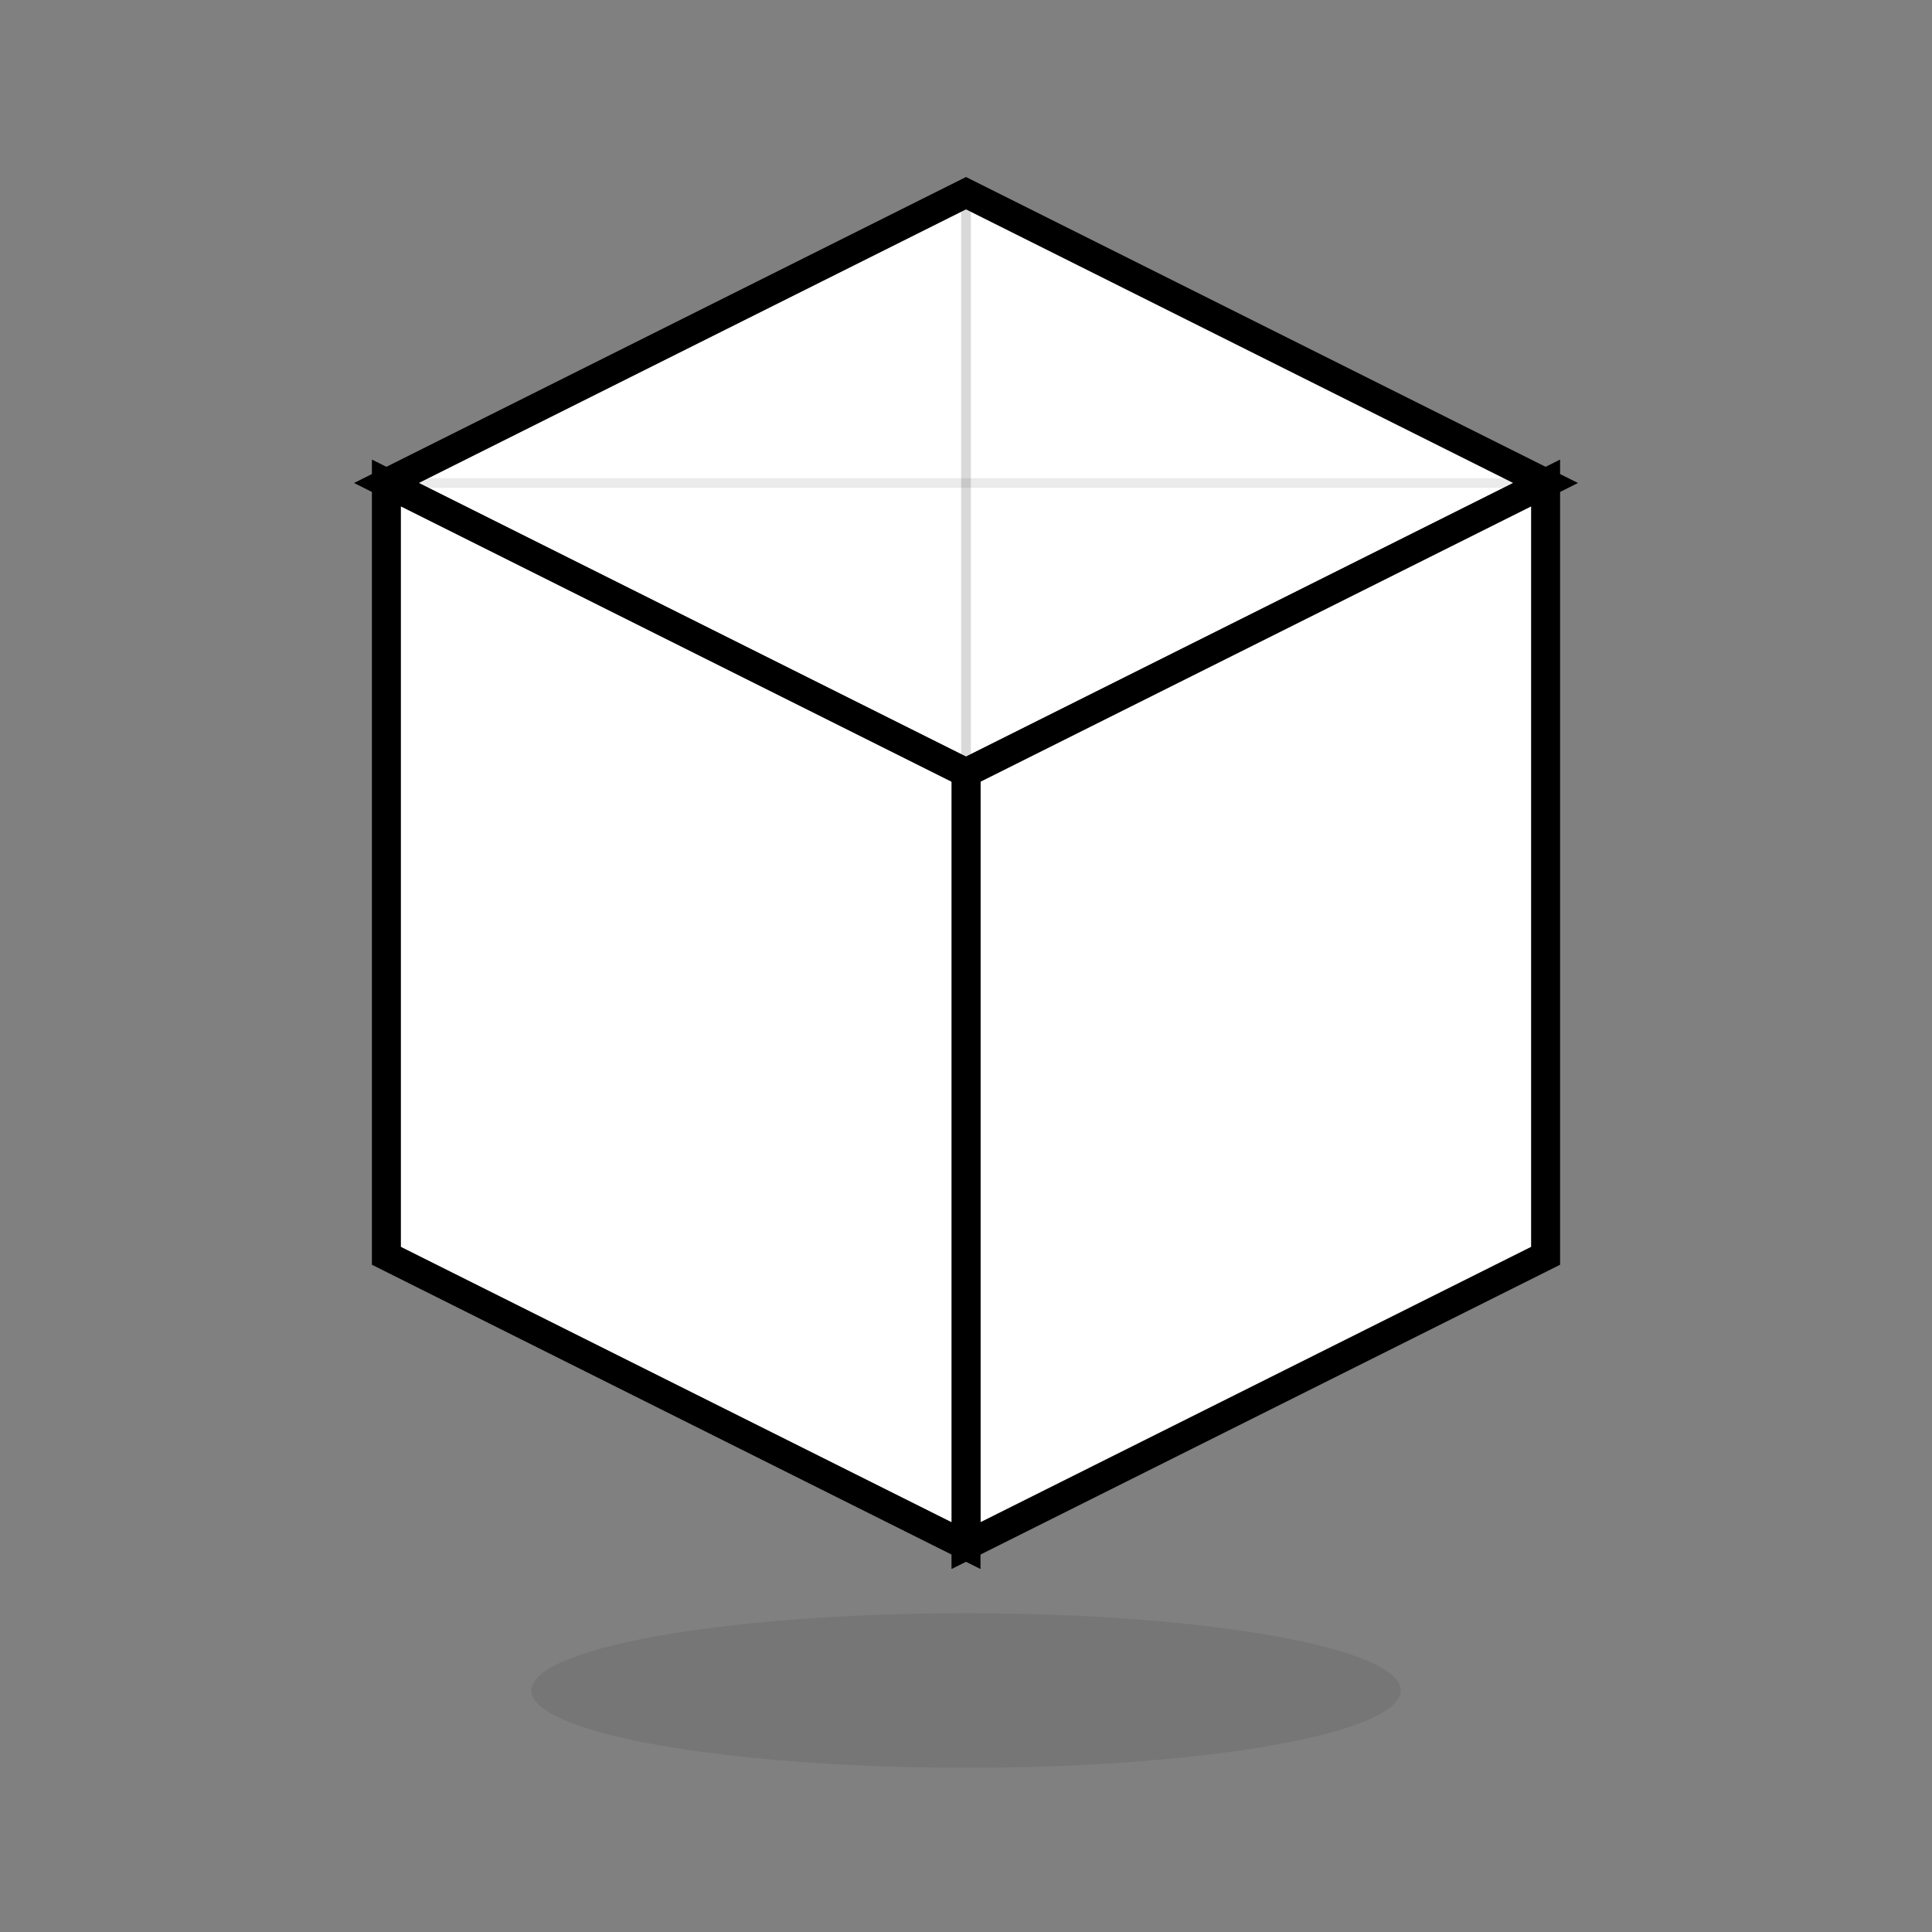 <!-- blockchain-box.svg -->
<svg xmlns="http://www.w3.org/2000/svg" viewBox="0 0 200 200" width="400" height="400" role="img" aria-label="Isometric box, white with black border">
  <rect x="0" y="0" width="200" height="200" fill="#808080" stroke="none"/>
  <!-- subtle background so edges read well on white pages (optional) -->
  <rect width="100%" height="100%" fill="transparent"></rect>

  <!-- top face -->
  <polygon points="100,20 160,50 100,80 40,50" fill="#ffffff" stroke="#000000" stroke-width="3"></polygon>

  <!-- right face -->
  <polygon points="100,80 160,50 160,130 100,160" fill="#ffffff" stroke="#000000" stroke-width="3"></polygon>

  <!-- left/front face -->
  <polygon points="40,50 100,80 100,160 40,130" fill="#ffffff" stroke="#000000" stroke-width="3"></polygon>

  <!-- subtle inner edge lines to help depth -->
  <line x1="100" y1="20" x2="100" y2="80" stroke="#000000" stroke-width="1" opacity="0.15"></line>
  <line x1="40" y1="50" x2="160" y2="50" stroke="#000000" stroke-width="1" opacity="0.08"></line>

  <!-- small drop shadow (keeps SVG still vector but gives depth) -->
  <ellipse cx="100" cy="175" rx="45" ry="8" fill="#000000" opacity="0.08"></ellipse>
</svg>
